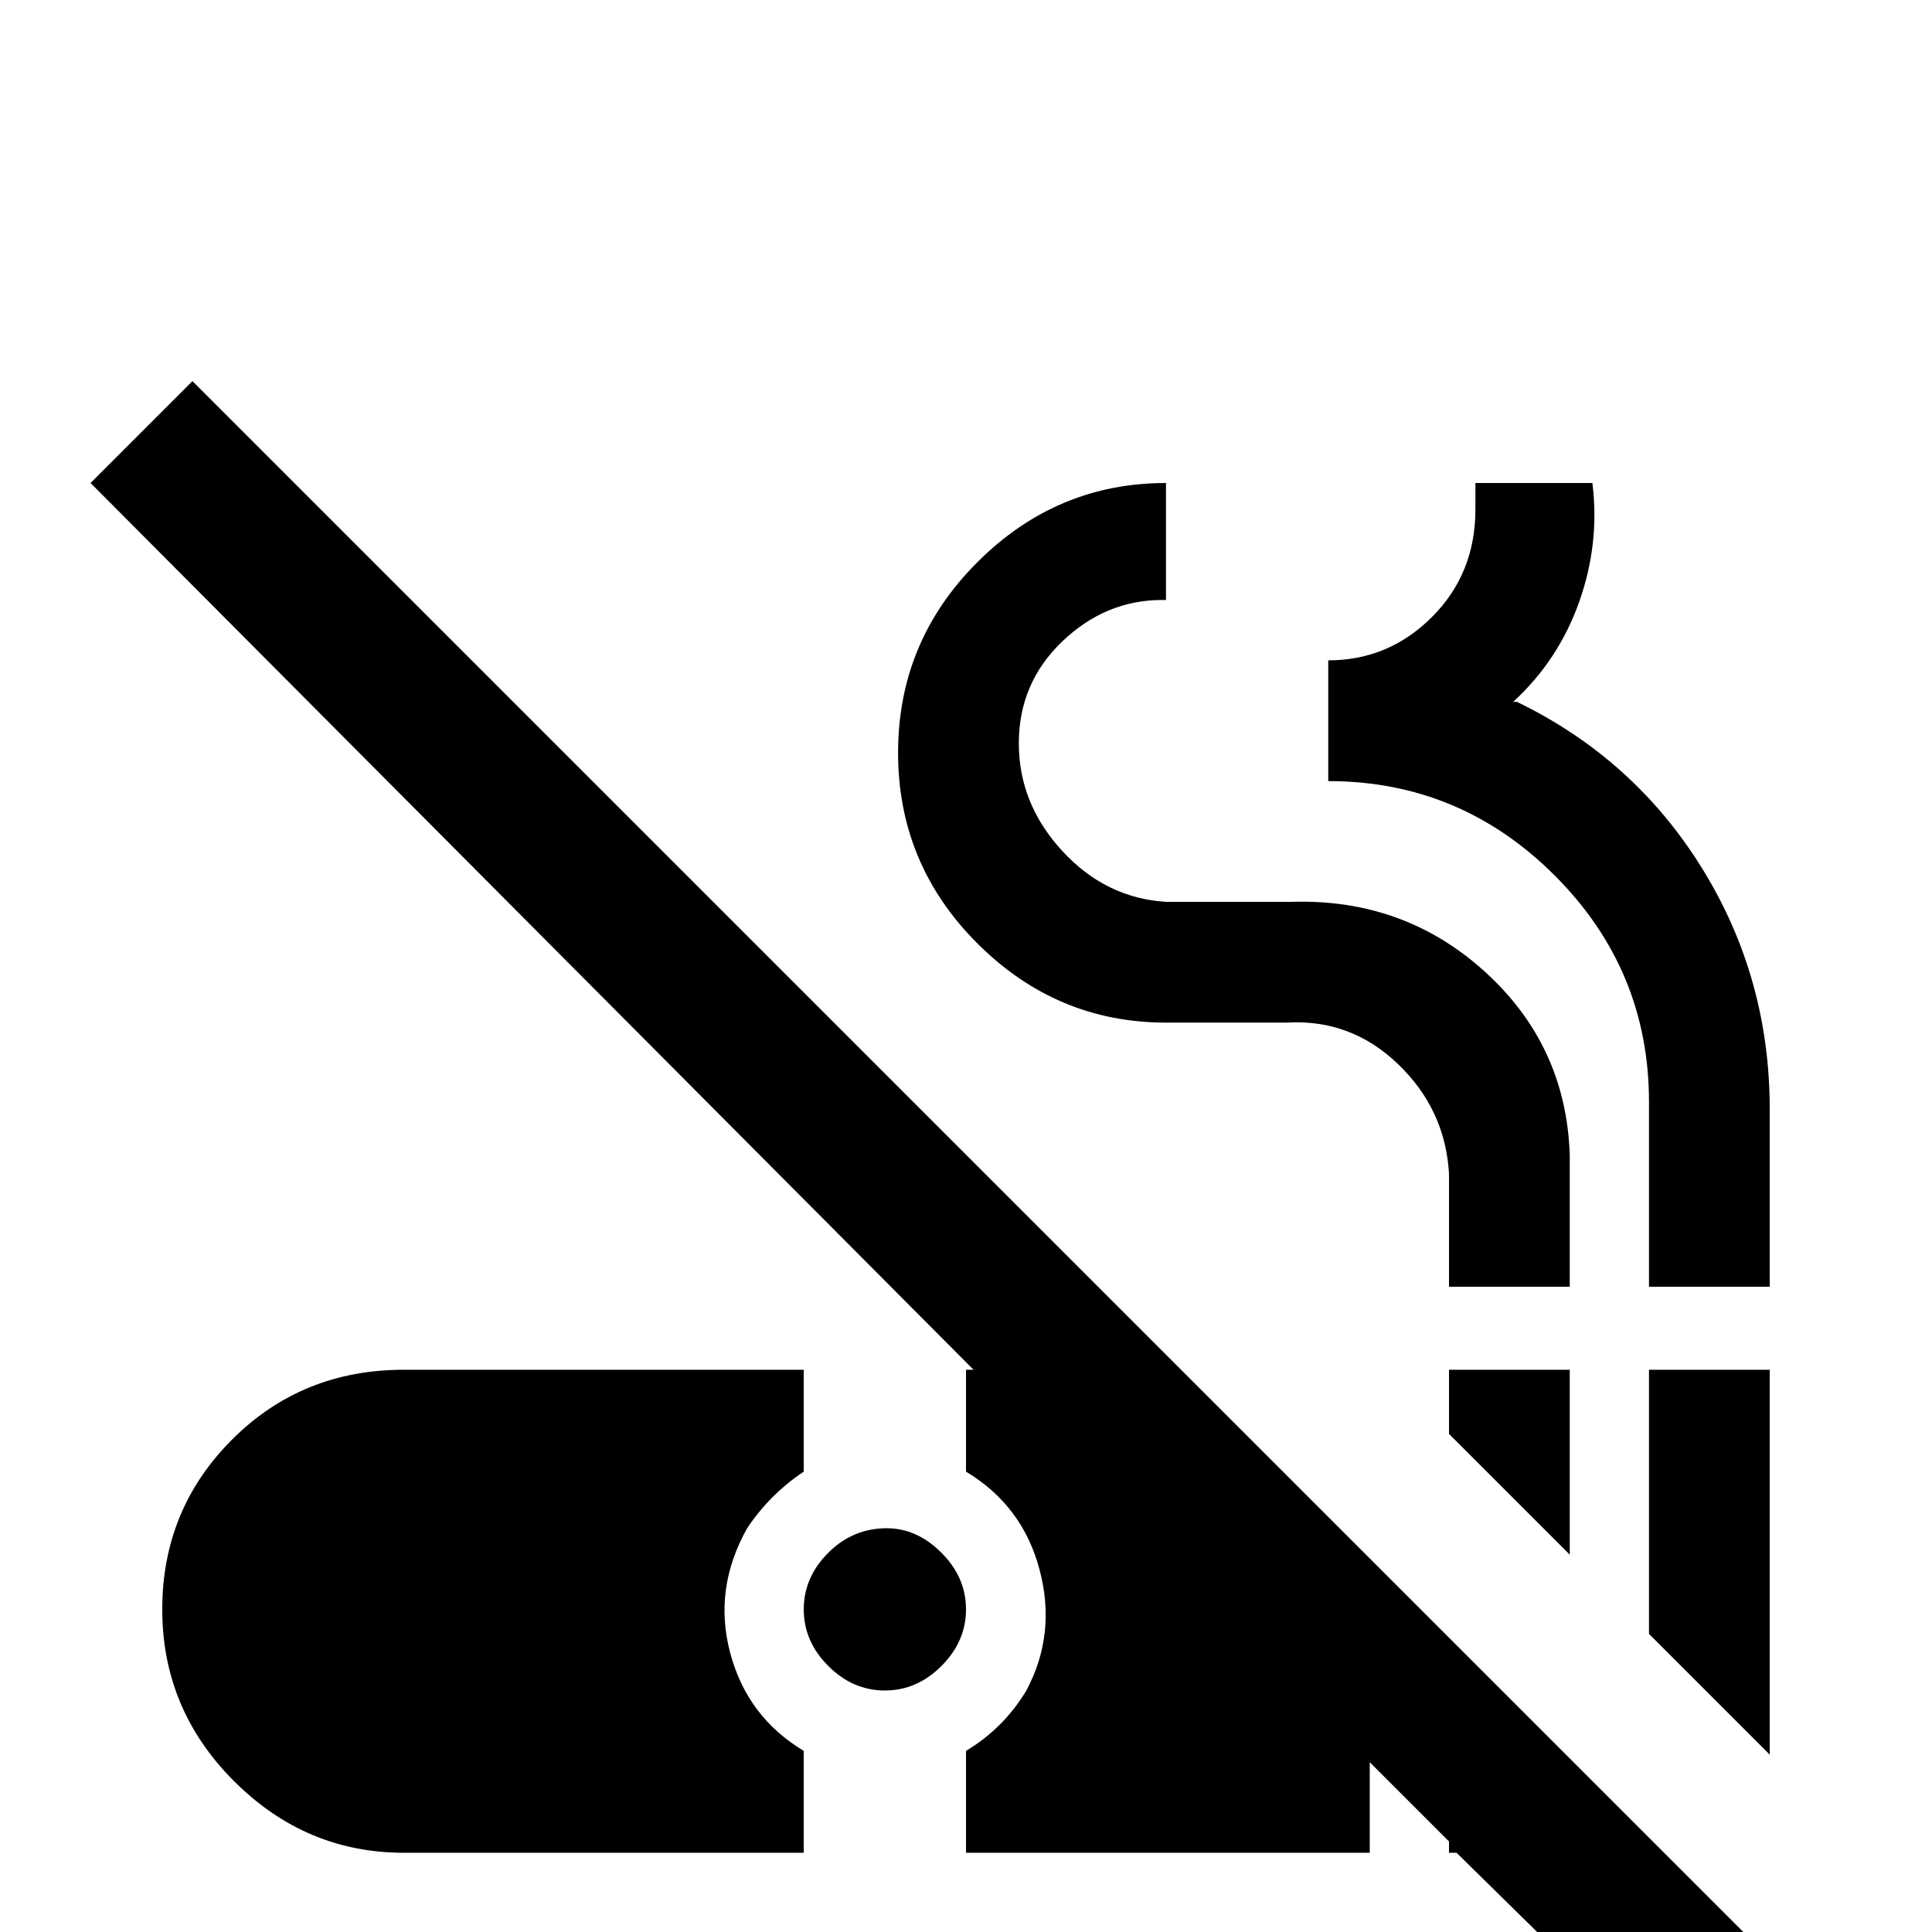 <svg xmlns="http://www.w3.org/2000/svg" viewBox="0 -512 512 512">
	<path fill="#000000" d="M445 37L386 -21H384V-24L363 -45V-21H256V-48Q266 -54 272 -64Q280 -79 275.5 -96Q271 -113 256 -122V-149H258L24 -384L51 -411L472 10ZM309 -241H341Q358 -242 370.5 -230Q383 -218 384 -201V-171H416V-206Q415 -235 393.5 -254.5Q372 -274 342 -273H309Q293 -274 281.5 -286.5Q270 -299 270 -315Q270 -331 281.5 -342Q293 -353 308 -353H309V-384Q280 -384 259 -363Q238 -342 238 -312.5Q238 -283 259 -262Q280 -241 309 -241ZM437 -220V-218V-171H469V-218Q469 -253 451 -282Q433 -311 402 -326H401Q413 -337 418.5 -352.5Q424 -368 422 -384H391Q391 -380 391 -377Q391 -360 379.5 -348.5Q368 -337 352 -337V-305Q387 -305 412 -280Q437 -255 437 -220ZM198 -107Q204 -116 213 -122V-149H107Q80 -149 61.5 -130.5Q43 -112 43 -85.5Q43 -59 62 -40Q81 -21 107 -21H213V-48Q198 -57 193.5 -74Q189 -91 198 -107ZM384 -132L416 -100V-149H384ZM437 -79L469 -47V-149H437ZM235 -107Q226 -107 219.5 -100.5Q213 -94 213 -85.5Q213 -77 219.5 -70.5Q226 -64 234.5 -64Q243 -64 249.5 -70.5Q256 -77 256 -85.5Q256 -94 249.5 -100.5Q243 -107 235 -107Z"/>
</svg>